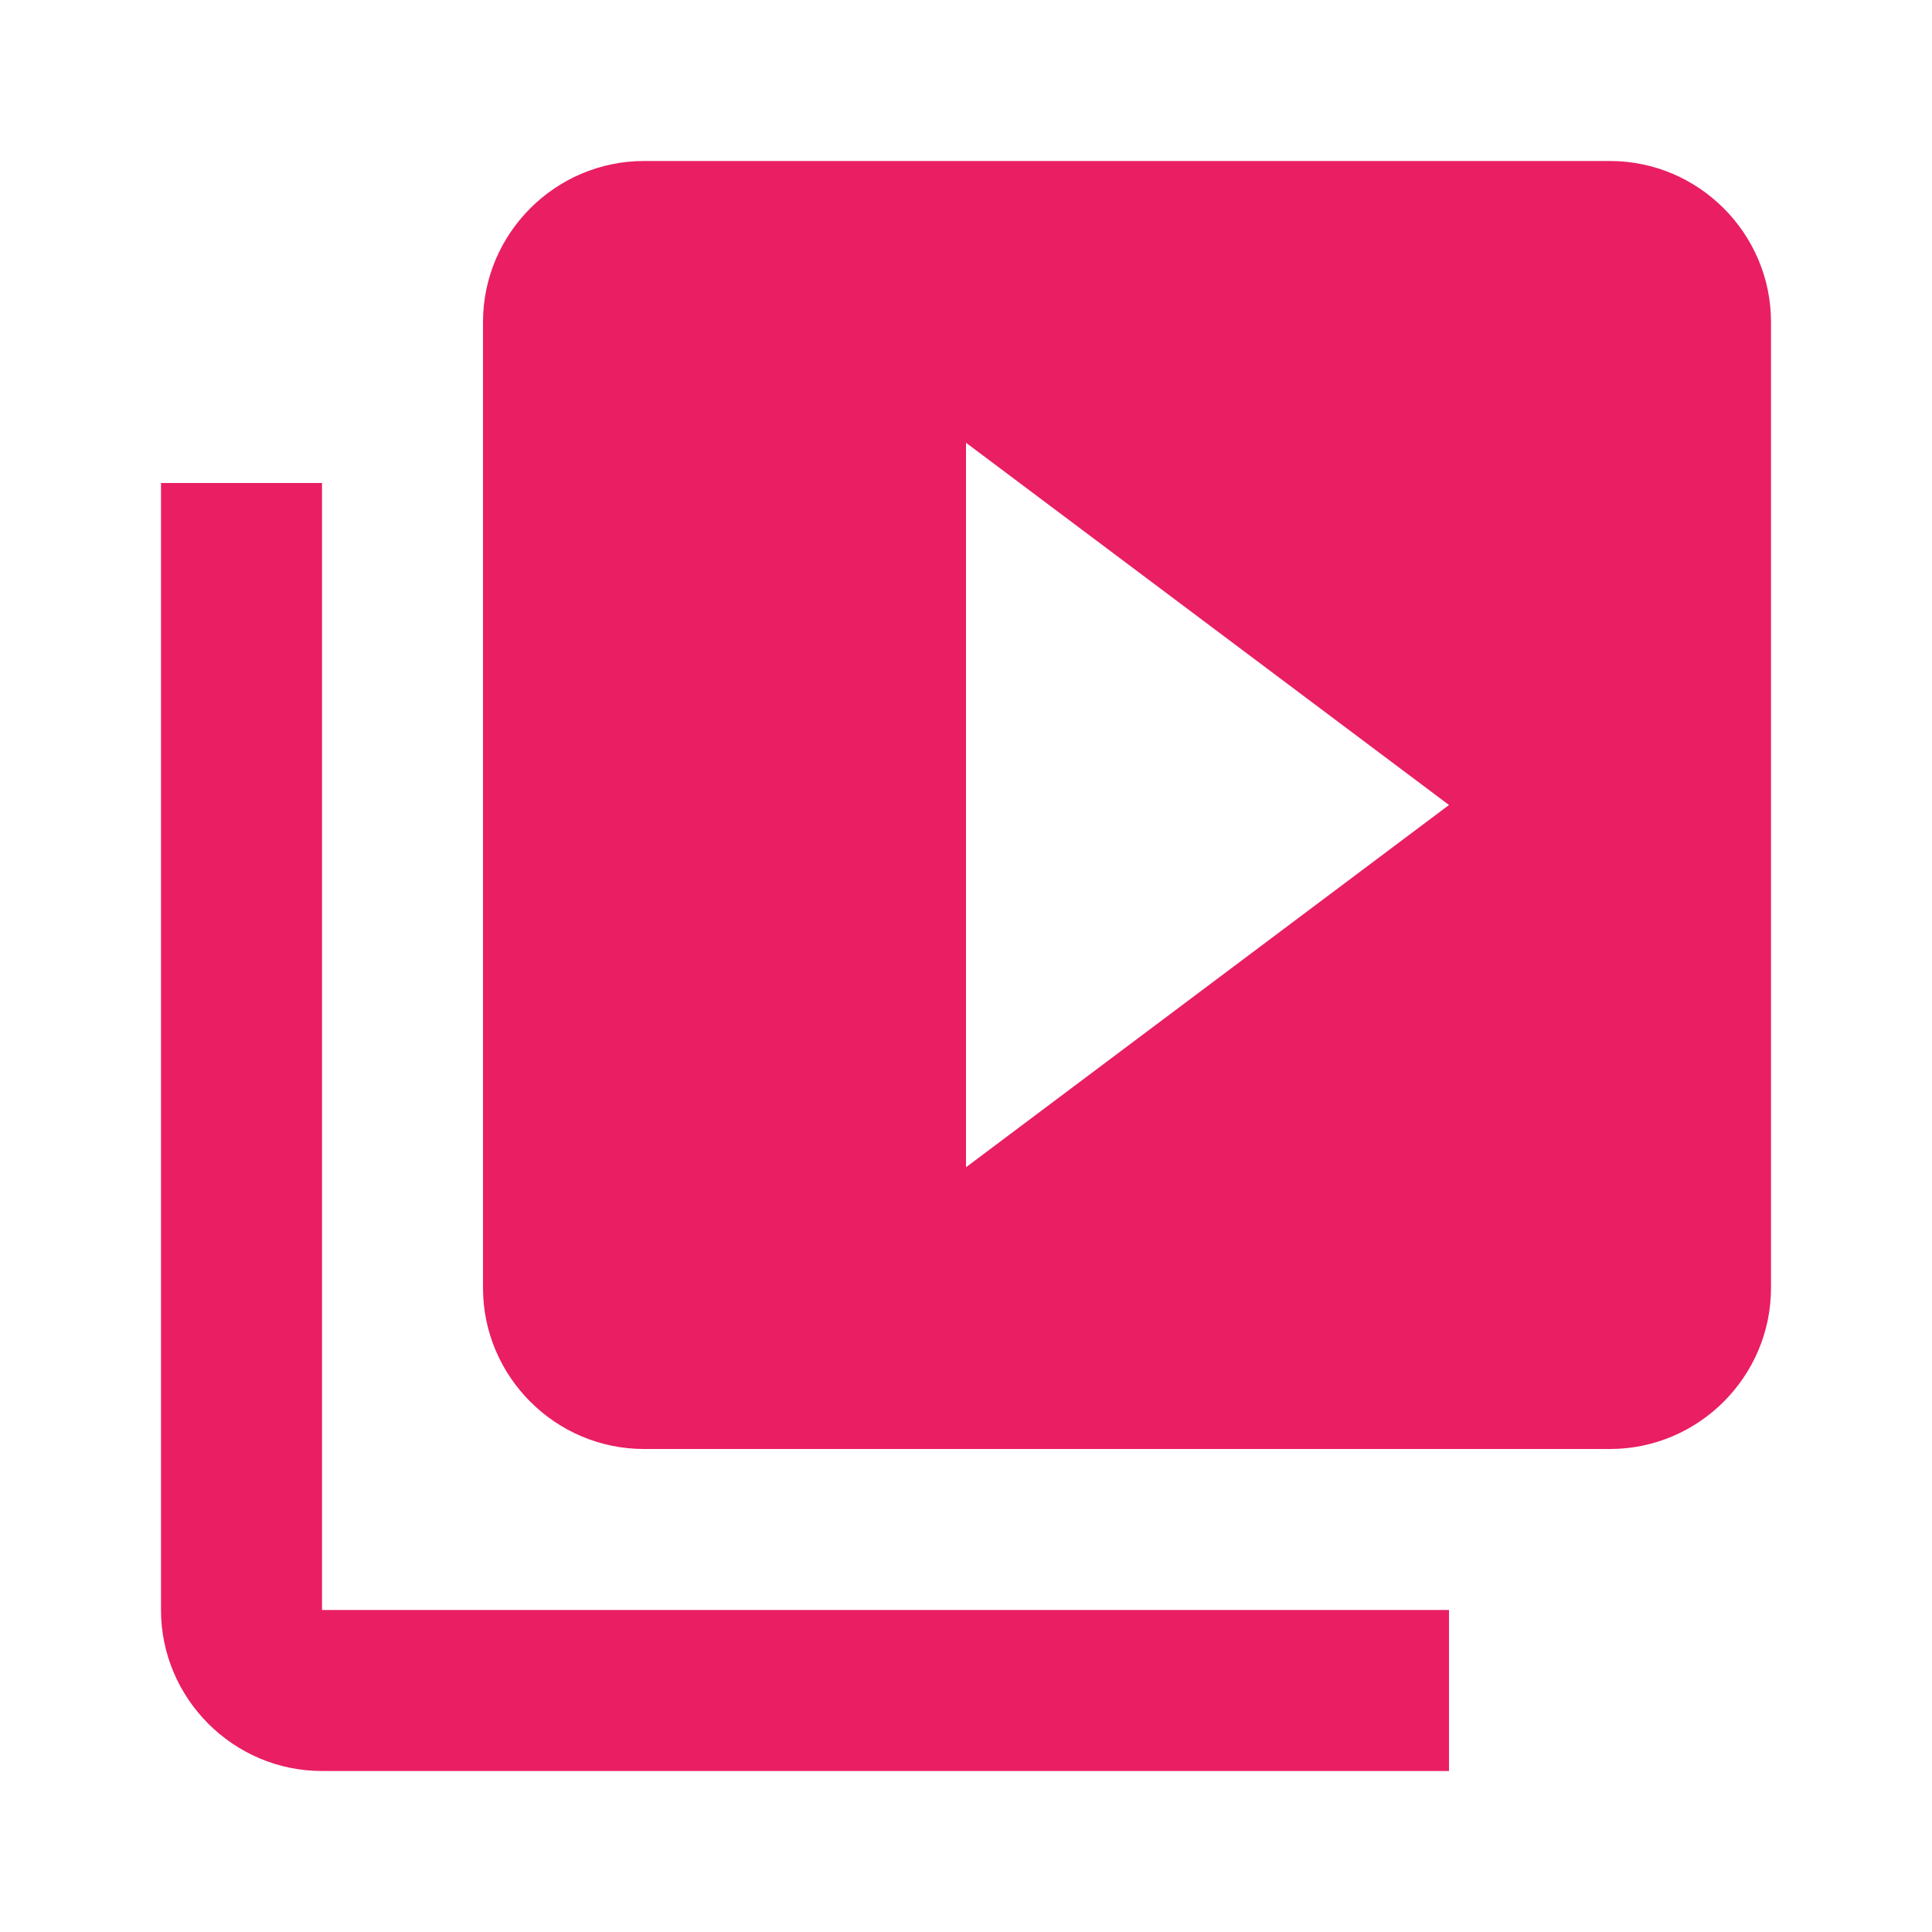 <svg fill="#E91E63" xmlns="http://www.w3.org/2000/svg" width="24" height="24" viewBox="0 0 24 24"><path d="M4 6H2v14c0 1.1.9 2 2 2h14v-2H4V6zm16-4H8c-1.1 0-2 .9-2 2v12c0 1.1.9 2 2 2h12c1.1 0 2-.9 2-2V4c0-1.1-.9-2-2-2zm-8 12.5v-9l6 4.5-6 4.5z"/></svg>